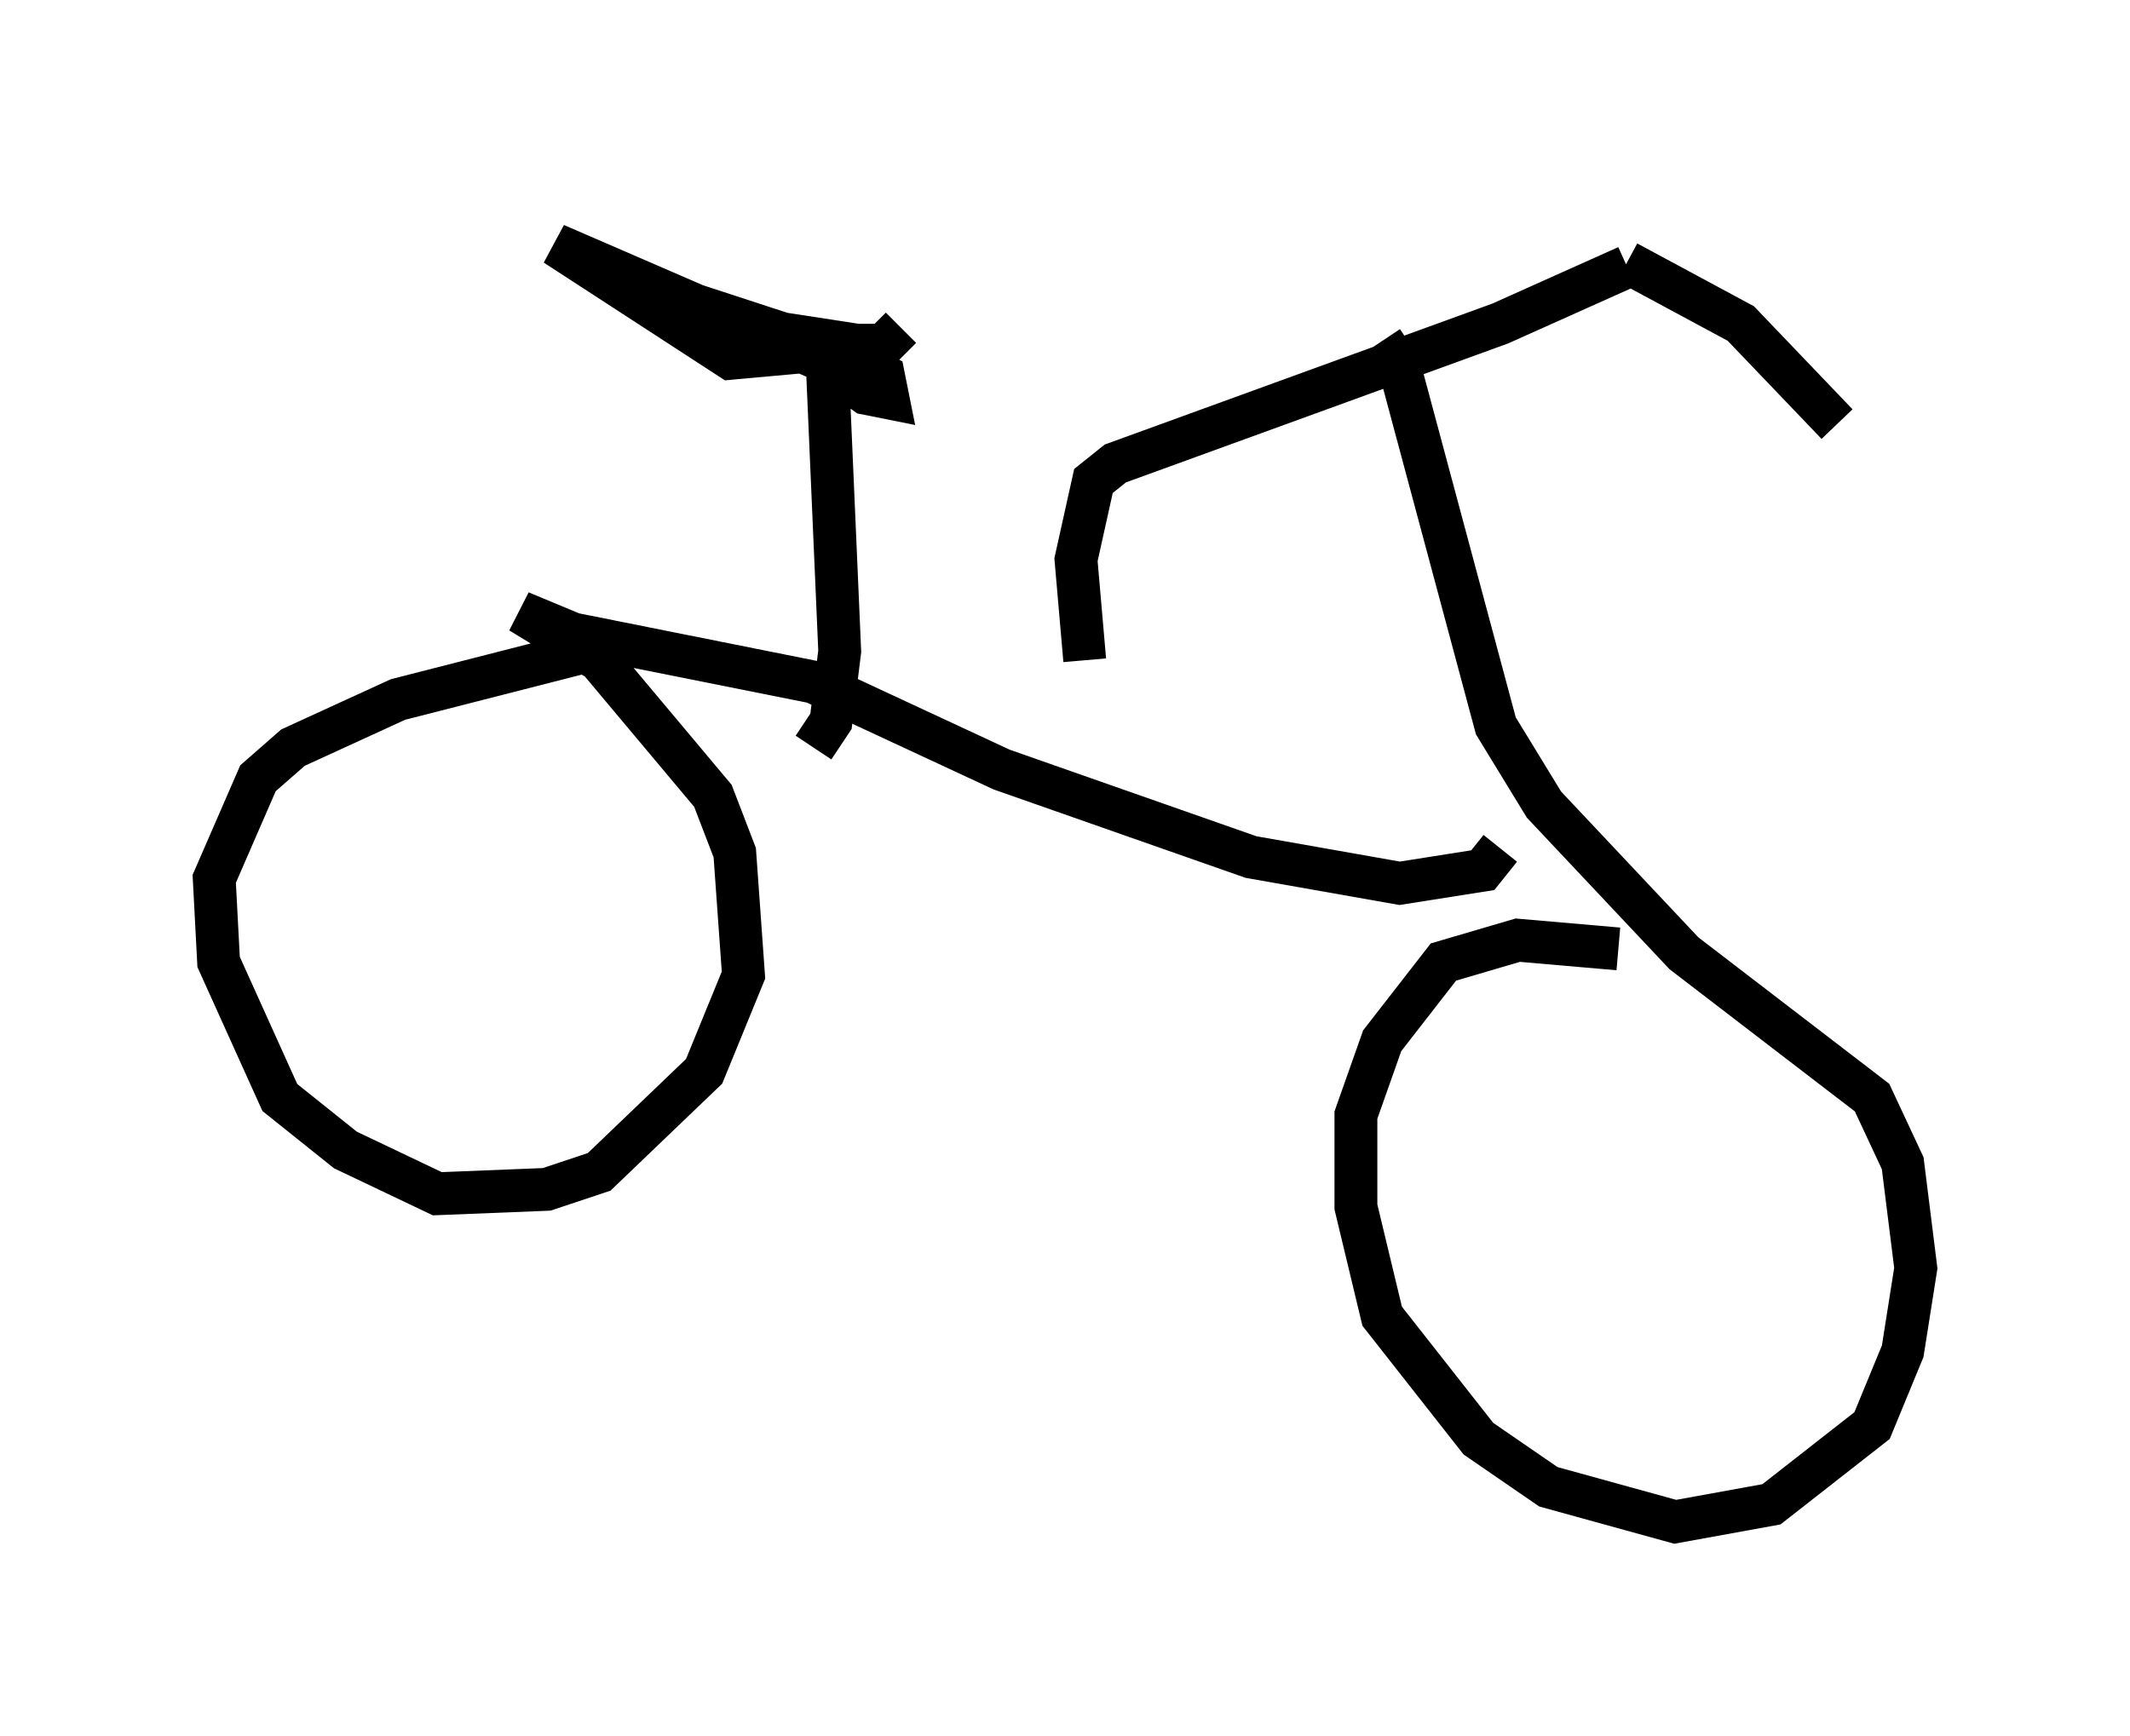 <?xml version="1.0" encoding="utf-8" ?>
<svg baseProfile="full" height="40.523" version="1.1" width="49.711" xmlns="http://www.w3.org/2000/svg" xmlns:ev="http://www.w3.org/2001/xml-events" xmlns:xlink="http://www.w3.org/1999/xlink"><defs /><rect fill="white" height="40.523" width="49.711" x="0" y="0" /><path d="M39.402, 5 m-1.429, 1.225 l-2.96, 1.327 -8.983, 3.267 l-0.51, 0.408 -0.408, 1.838 l0.204, 2.348 m12.658, -9.29 l2.654, 1.429 2.246, 2.348 m-10.617, -1.94 l0.408, 0.613 2.246, 8.371 l1.123, 1.838 3.267, 3.471 l4.39, 3.369 0.715, 1.531 l0.306, 2.45 -0.306, 1.94 l-0.715, 1.735 -2.348, 1.838 l-2.246, 0.408 -2.96, -0.817 l-1.633, -1.123 -2.246, -2.858 l-0.613, -2.552 0.0, -2.144 l0.613, -1.735 1.429, -1.838 l1.735, -0.51 2.348, 0.204 m-2.756, -2.348 l-0.408, 0.51 -1.94, 0.306 l-3.471, -0.613 -5.819, -2.042 l-4.39, -2.042 -5.615, -1.123 l-1.225, -0.51 1.838, 1.123 l2.654, 3.165 0.51, 1.327 l0.204, 2.858 -0.919, 2.246 l-2.45, 2.348 -1.225, 0.408 l-2.552, 0.102 -2.144, -1.021 l-1.531, -1.225 -1.429, -3.165 l-0.102, -1.94 1.021, -2.348 l0.817, -0.715 2.45, -1.123 l4.39, -1.123 0.306, -0.613 m5.002, 2.858 l0.408, -0.613 0.204, -1.633 l-0.306, -7.044 -2.246, 0.204 l-4.083, -2.654 6.125, 2.654 l1.123, 0.817 0.51, 0.102 l-0.102, -0.51 -1.225, -0.613 l-5.308, -1.735 3.267, 1.225 l2.654, 0.408 0.613, 0.0 l0.408, -0.408 " fill="none" stroke="black" stroke-width="1" /></svg>
